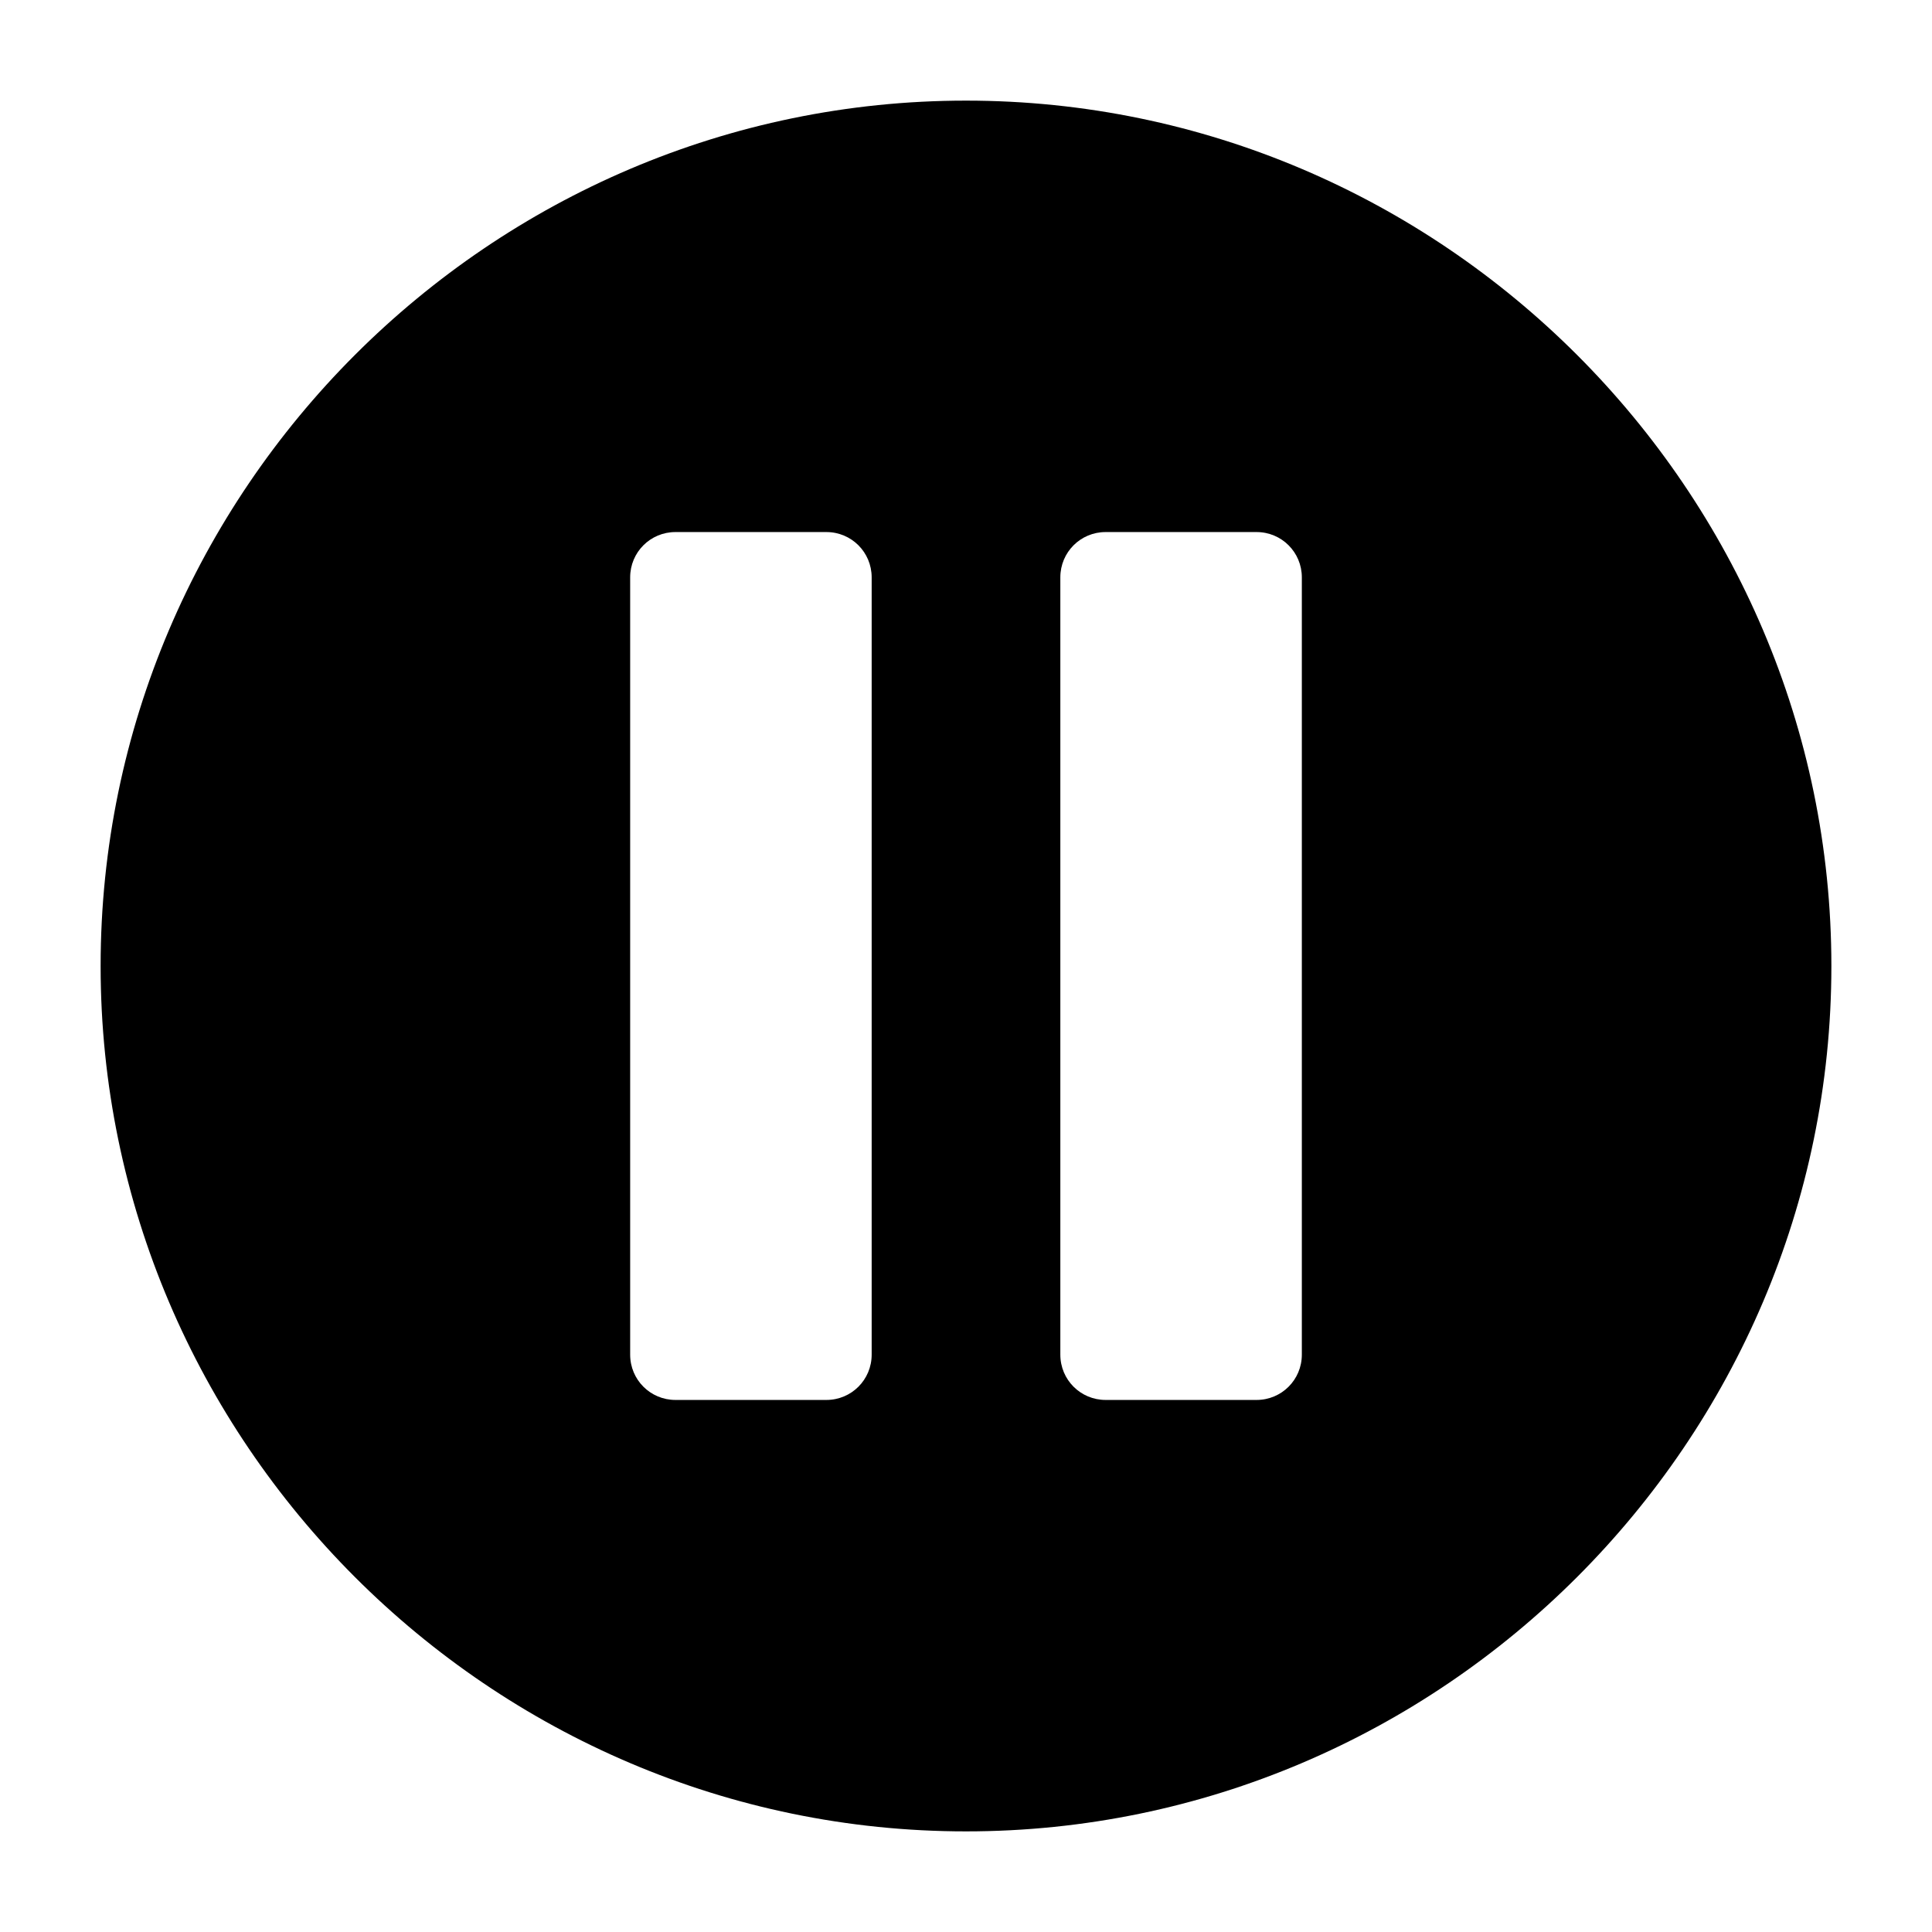 <?xml version="1.0" encoding="UTF-8" standalone="no"?>
<svg width="1024" height="1024" viewBox="0 0 1024 1024" xmlns="http://www.w3.org/2000/svg" version="1.1">
<path d="M 512 53.332 C 259.879 53.332 53.332 259.879 53.332 512 C 53.332 764.121 259.879 970.668 512 970.668 C 764.121 970.668 970.668 764.121 970.668 512 C 970.668 259.879 764.121 53.332 512 53.332 z M 358 282 L 438 282 C 451.296 282 462 292.704 462 306 L 462 718 C 462 731.296 451.296 742 438 742 L 358 742 C 344.704 742 334 731.296 334 718 L 334 306 C 334 292.704 344.704 282 358 282 z M 586 282 L 666 282 C 679.296 282 690 292.704 690 306 L 690 718 C 690 731.296 679.296 742 666 742 L 586 742 C 572.704 742 562 731.296 562 718 L 562 306 C 562 292.704 572.704 282 586 282 z" />
</svg>
